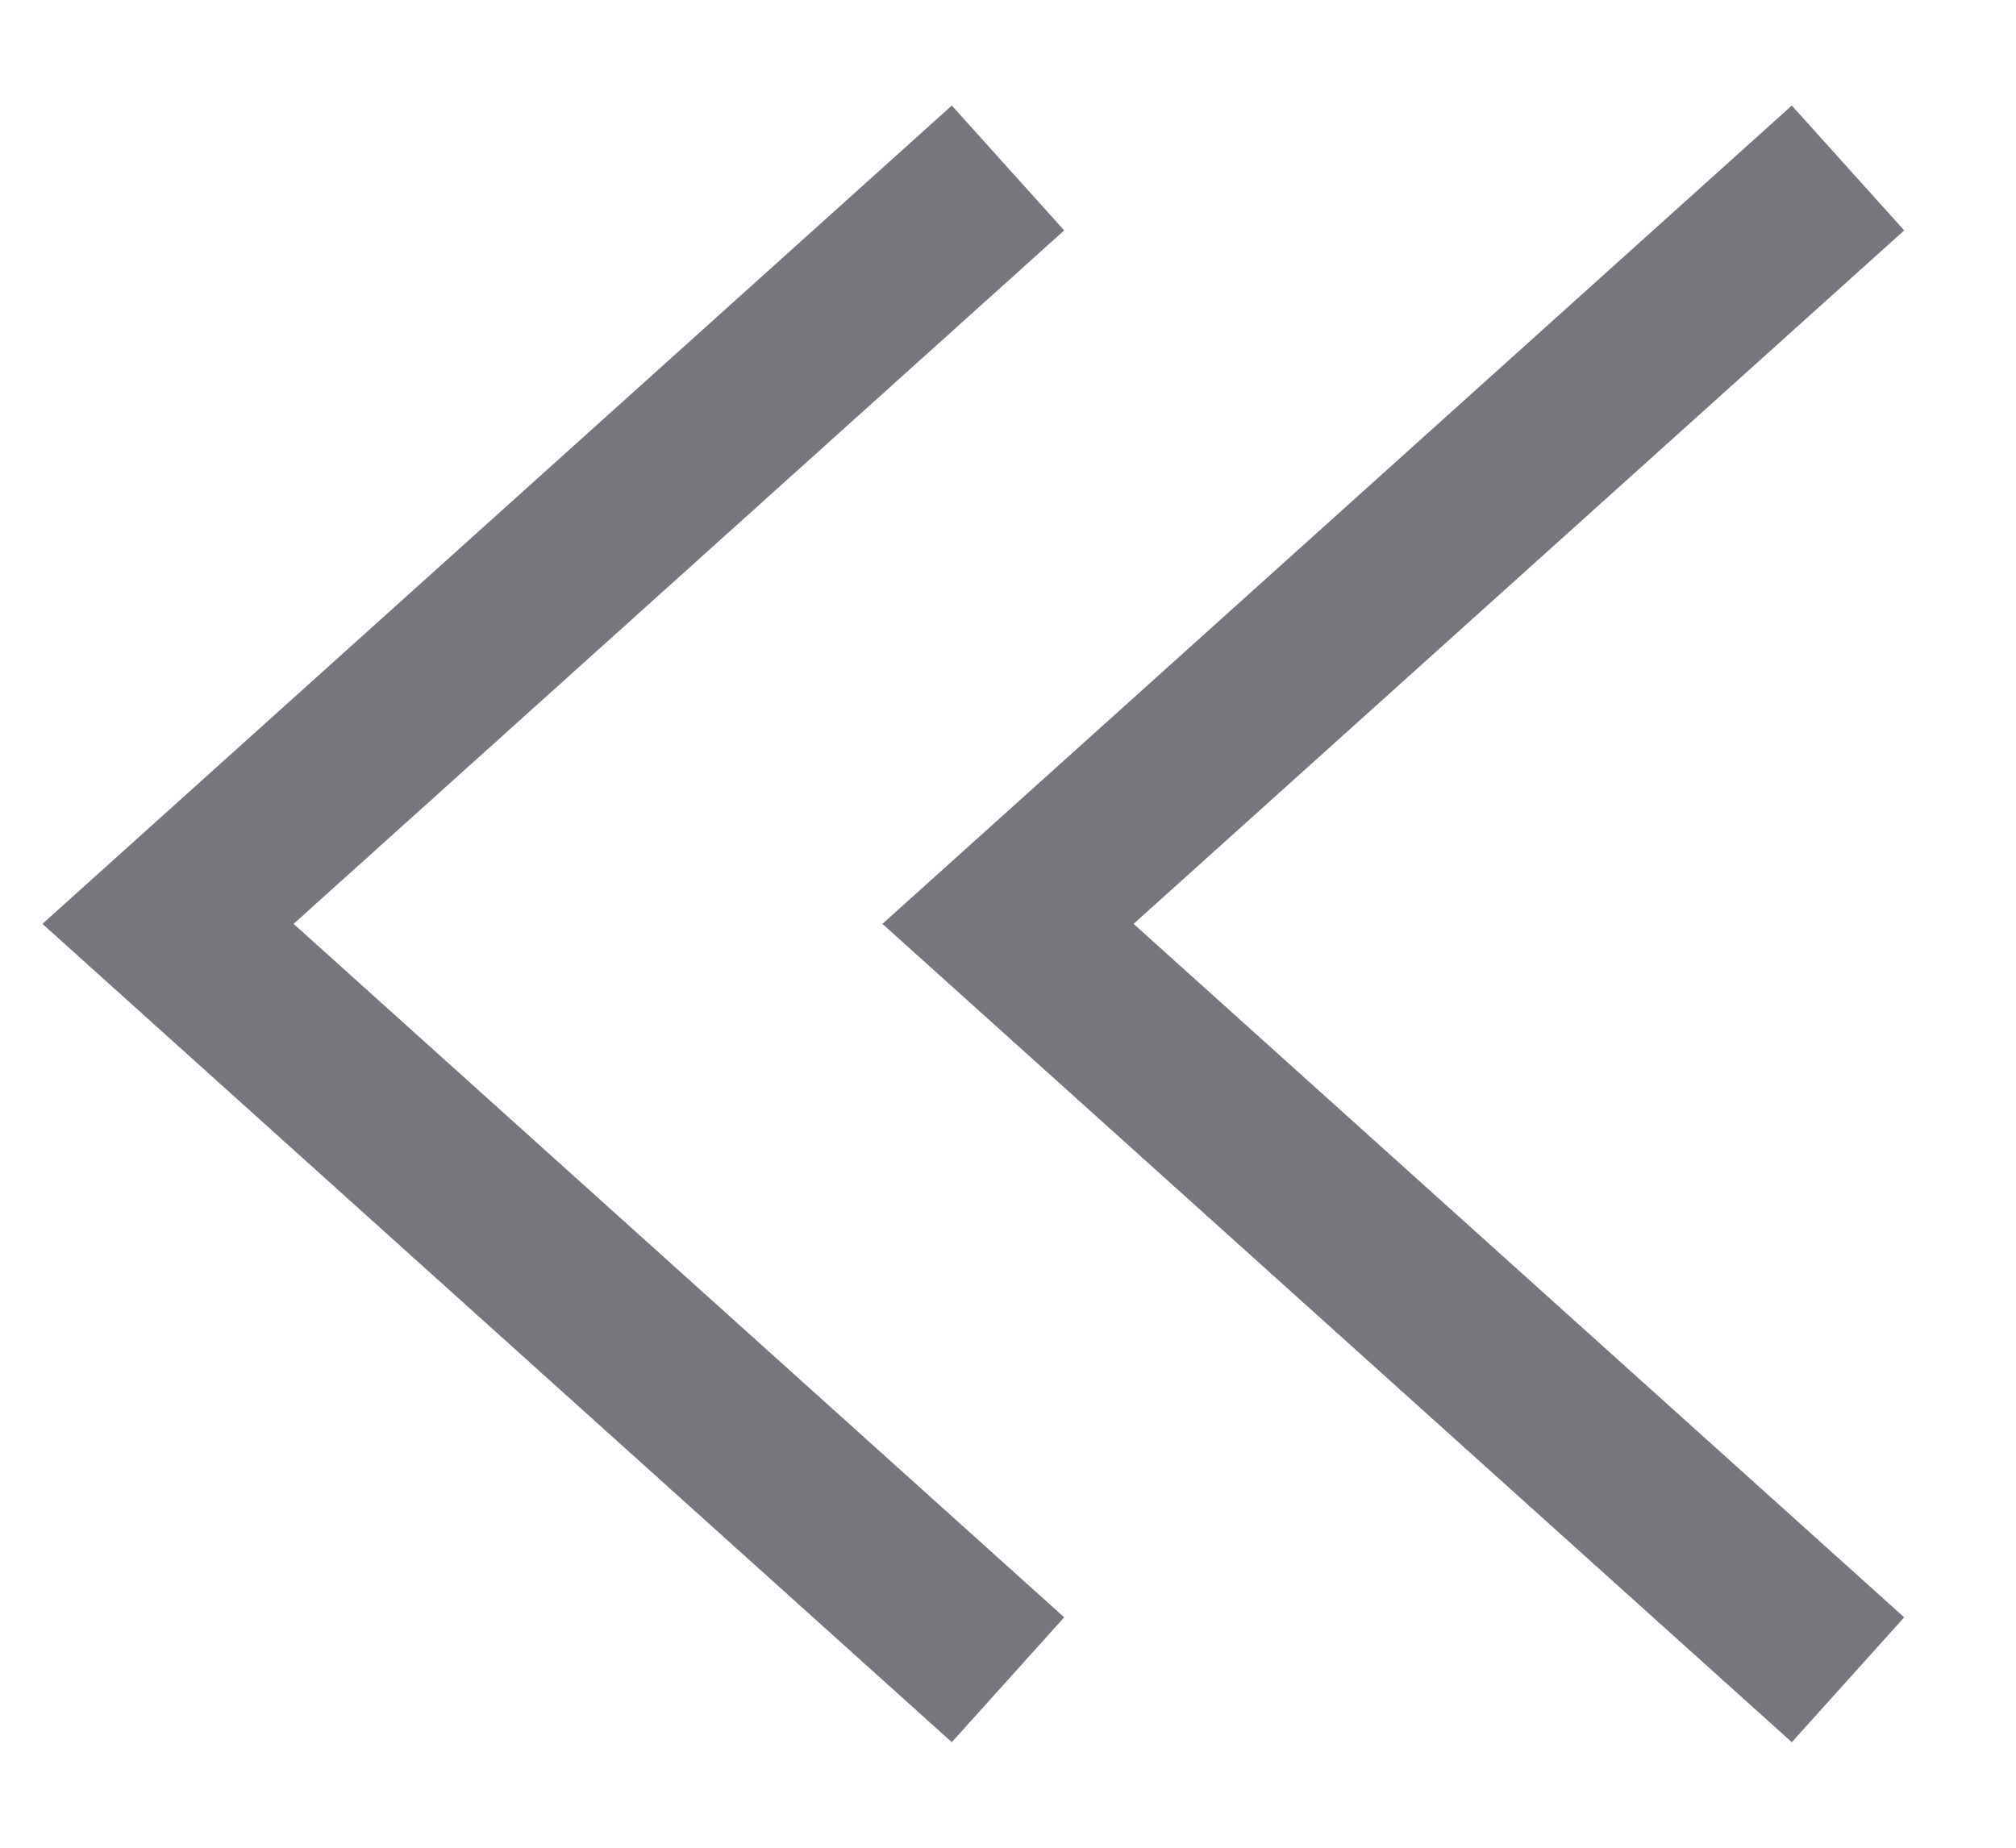 <?xml version="1.0" standalone="no"?><!-- Generator: Adobe Fireworks CS6, Export SVG Extension by Aaron Beall (http://fireworks.abeall.com) . Version: 0.6.1  --><!DOCTYPE svg PUBLIC "-//W3C//DTD SVG 1.1//EN" "http://www.w3.org/Graphics/SVG/1.1/DTD/svg11.dtd"><svg id="Untitled-Page%201" viewBox="0 0 12 11" style="background-color:#ffffff00" version="1.1"	xmlns="http://www.w3.org/2000/svg" xmlns:xlink="http://www.w3.org/1999/xlink" xml:space="preserve"	x="0px" y="0px" width="12px" height="11px">	<g id="Layer%201">		<g>			<path d="M 11 10 L 6 5.5 L 11 1 " stroke="#76767d" stroke-width="1" fill="none"/>			<path d="M 6 10 L 1 5.5 L 6 1 " stroke="#76767d" stroke-width="1" fill="none"/>		</g>	</g></svg>